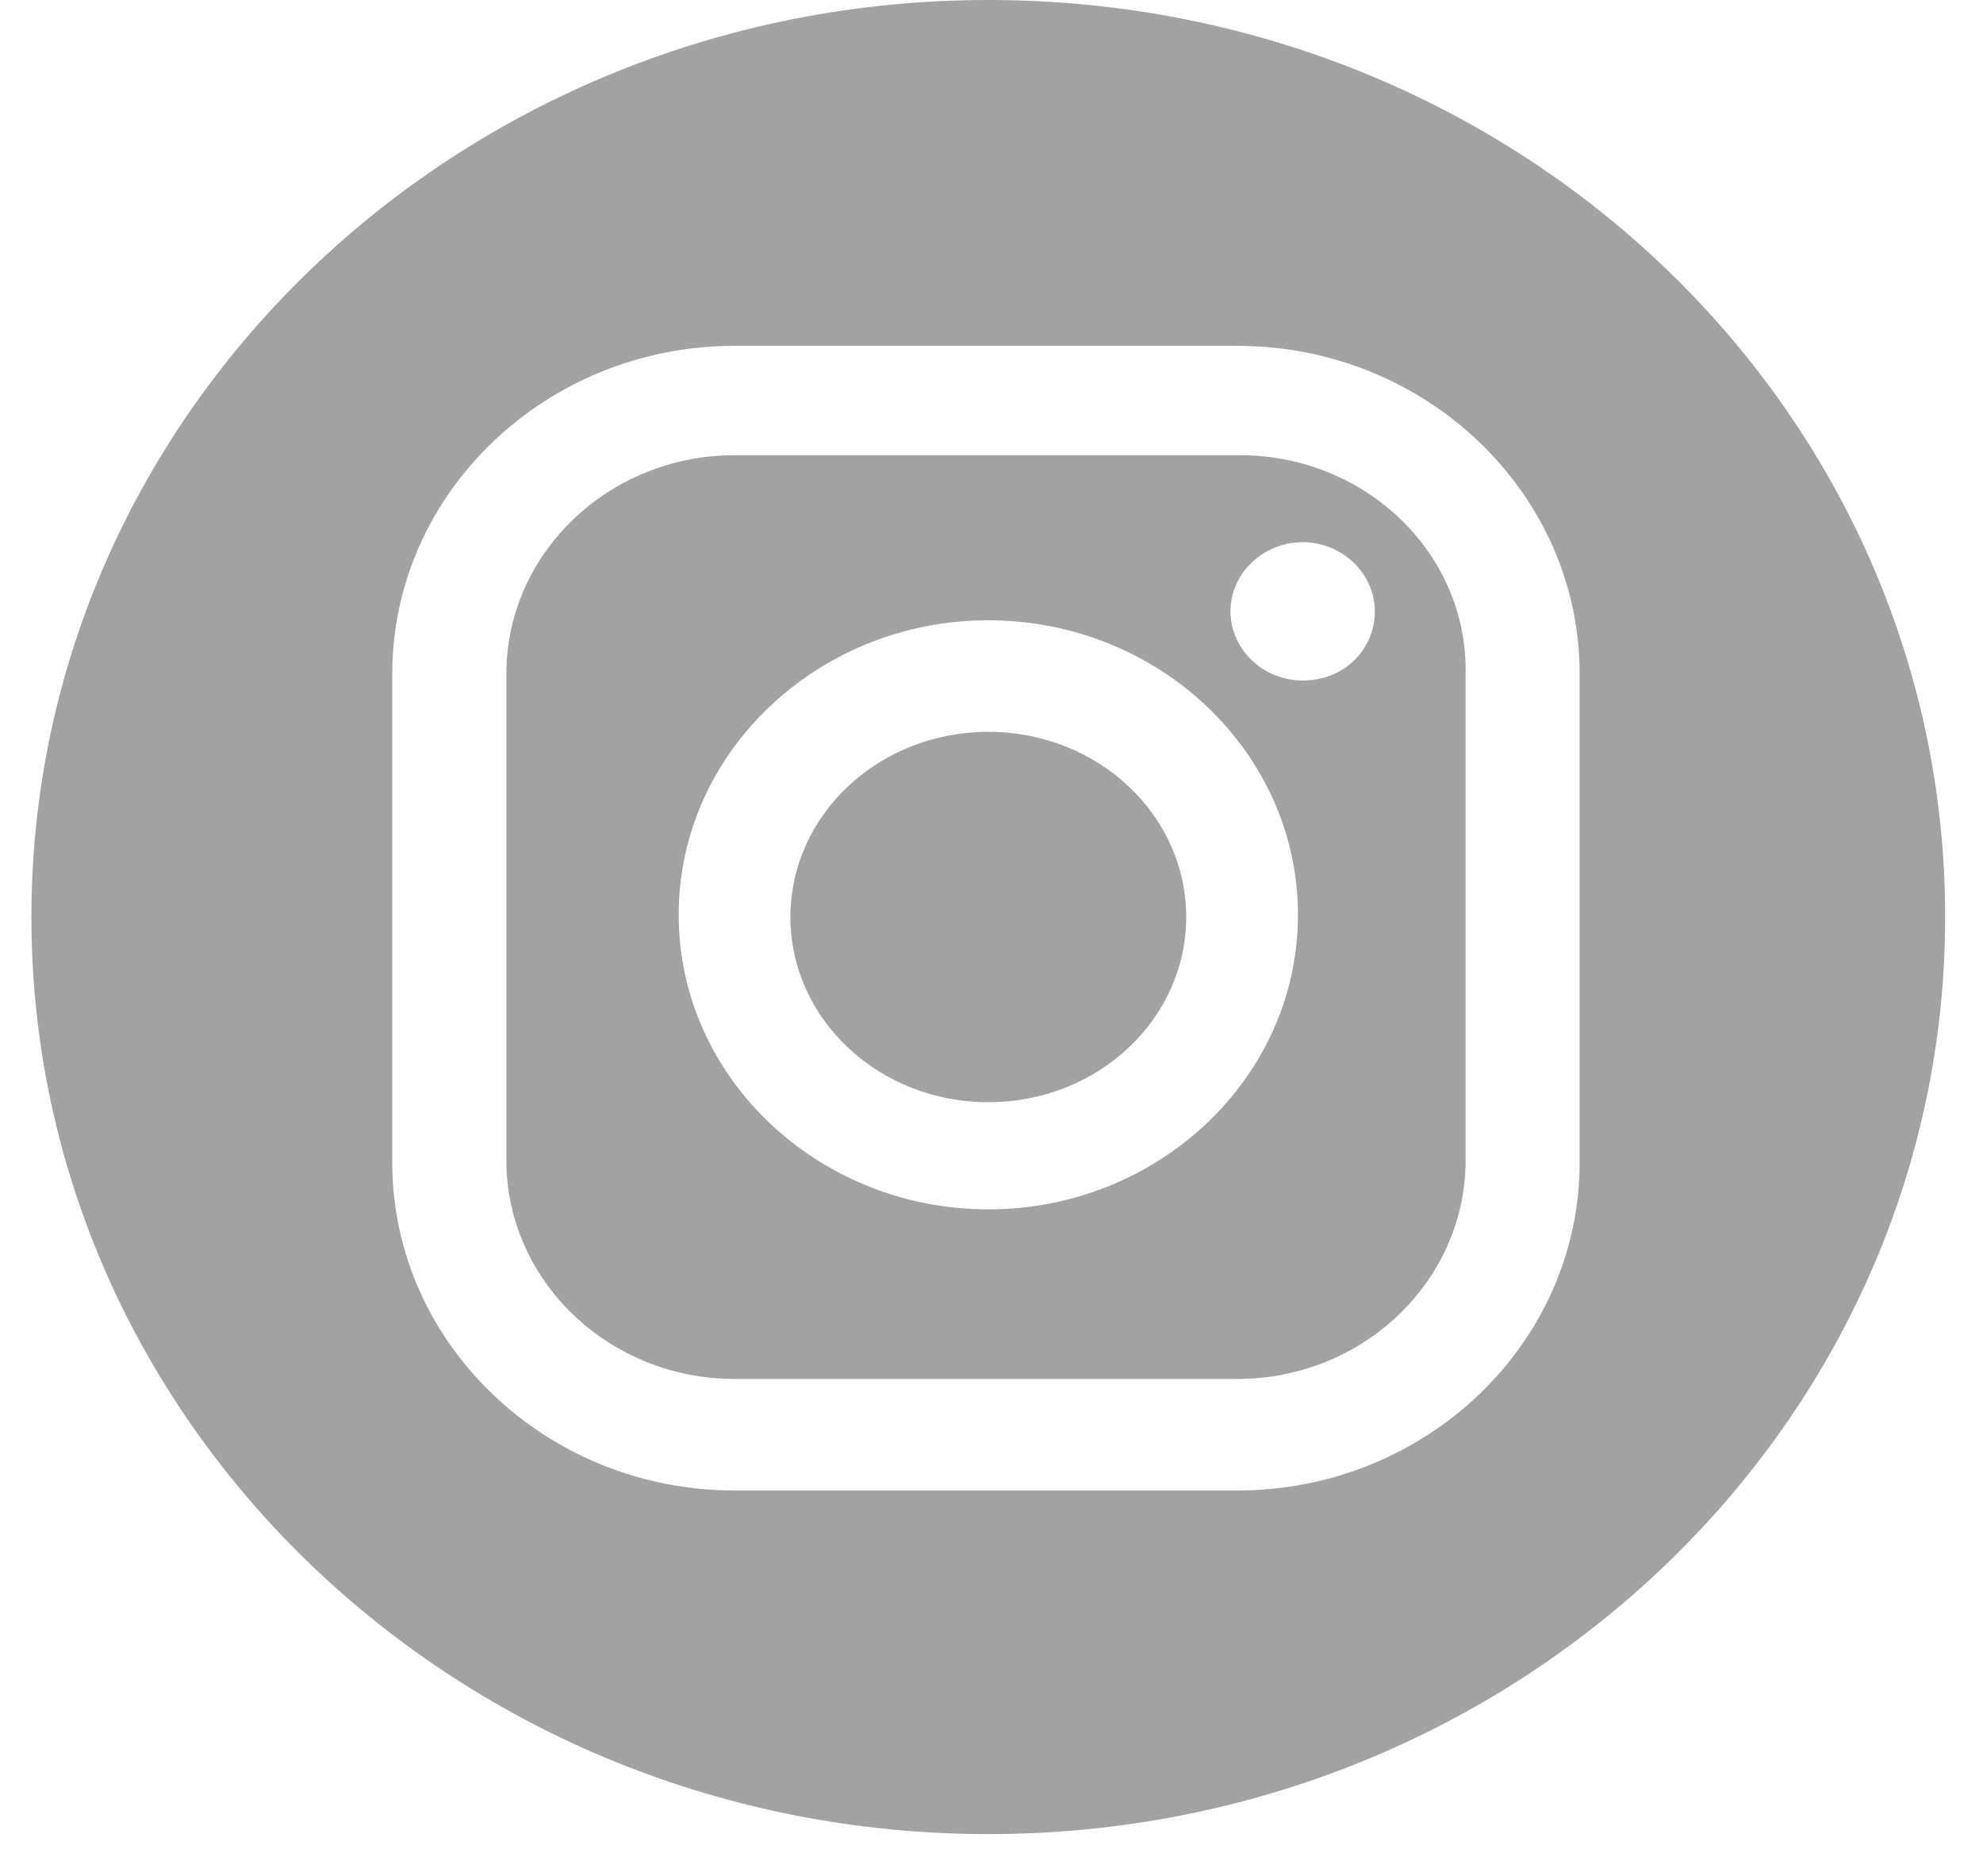 <svg width="37" height="35" viewBox="0 0 37 35" fill="none" xmlns="http://www.w3.org/2000/svg">
<path d="M23.132 8.493H13.706C11.36 8.493 9.448 10.325 9.448 12.573V21.648C9.448 23.896 11.36 25.728 13.706 25.728H23.089C25.435 25.728 27.346 23.896 27.346 21.648V12.573C27.39 10.325 25.478 8.493 23.132 8.493ZM18.441 22.564C15.27 22.564 12.663 20.108 12.663 17.069C12.663 14.03 15.27 11.573 18.441 11.573C21.612 11.573 24.218 14.03 24.218 17.069C24.218 20.108 21.612 22.564 18.441 22.564ZM24.305 12.697C23.567 12.697 22.959 12.115 22.959 11.407C22.959 10.699 23.567 10.116 24.305 10.116C25.044 10.116 25.652 10.699 25.652 11.407C25.652 12.115 25.087 12.697 24.305 12.697Z" fill="#A2A2A2"/>
<path d="M18.44 0C8.579 0 0.586 7.66 0.586 17.11C0.586 26.56 8.579 34.22 18.44 34.22C28.301 34.22 36.294 26.56 36.294 17.11C36.294 7.66 28.345 0 18.44 0ZM29.474 21.69C29.474 25.062 26.607 27.809 23.088 27.809H13.705C10.187 27.809 7.319 25.062 7.319 21.69V12.572C7.319 9.2 10.187 6.453 13.705 6.453H23.088C26.607 6.453 29.474 9.2 29.474 12.572V21.69Z" fill="#A2A2A2"/>
<path d="M18.441 20.565C20.48 20.565 22.133 19.018 22.133 17.11C22.133 15.201 20.48 13.654 18.441 13.654C16.401 13.654 14.748 15.201 14.748 17.11C14.748 19.018 16.401 20.565 18.441 20.565Z" fill="#A2A2A2"/>
</svg>
